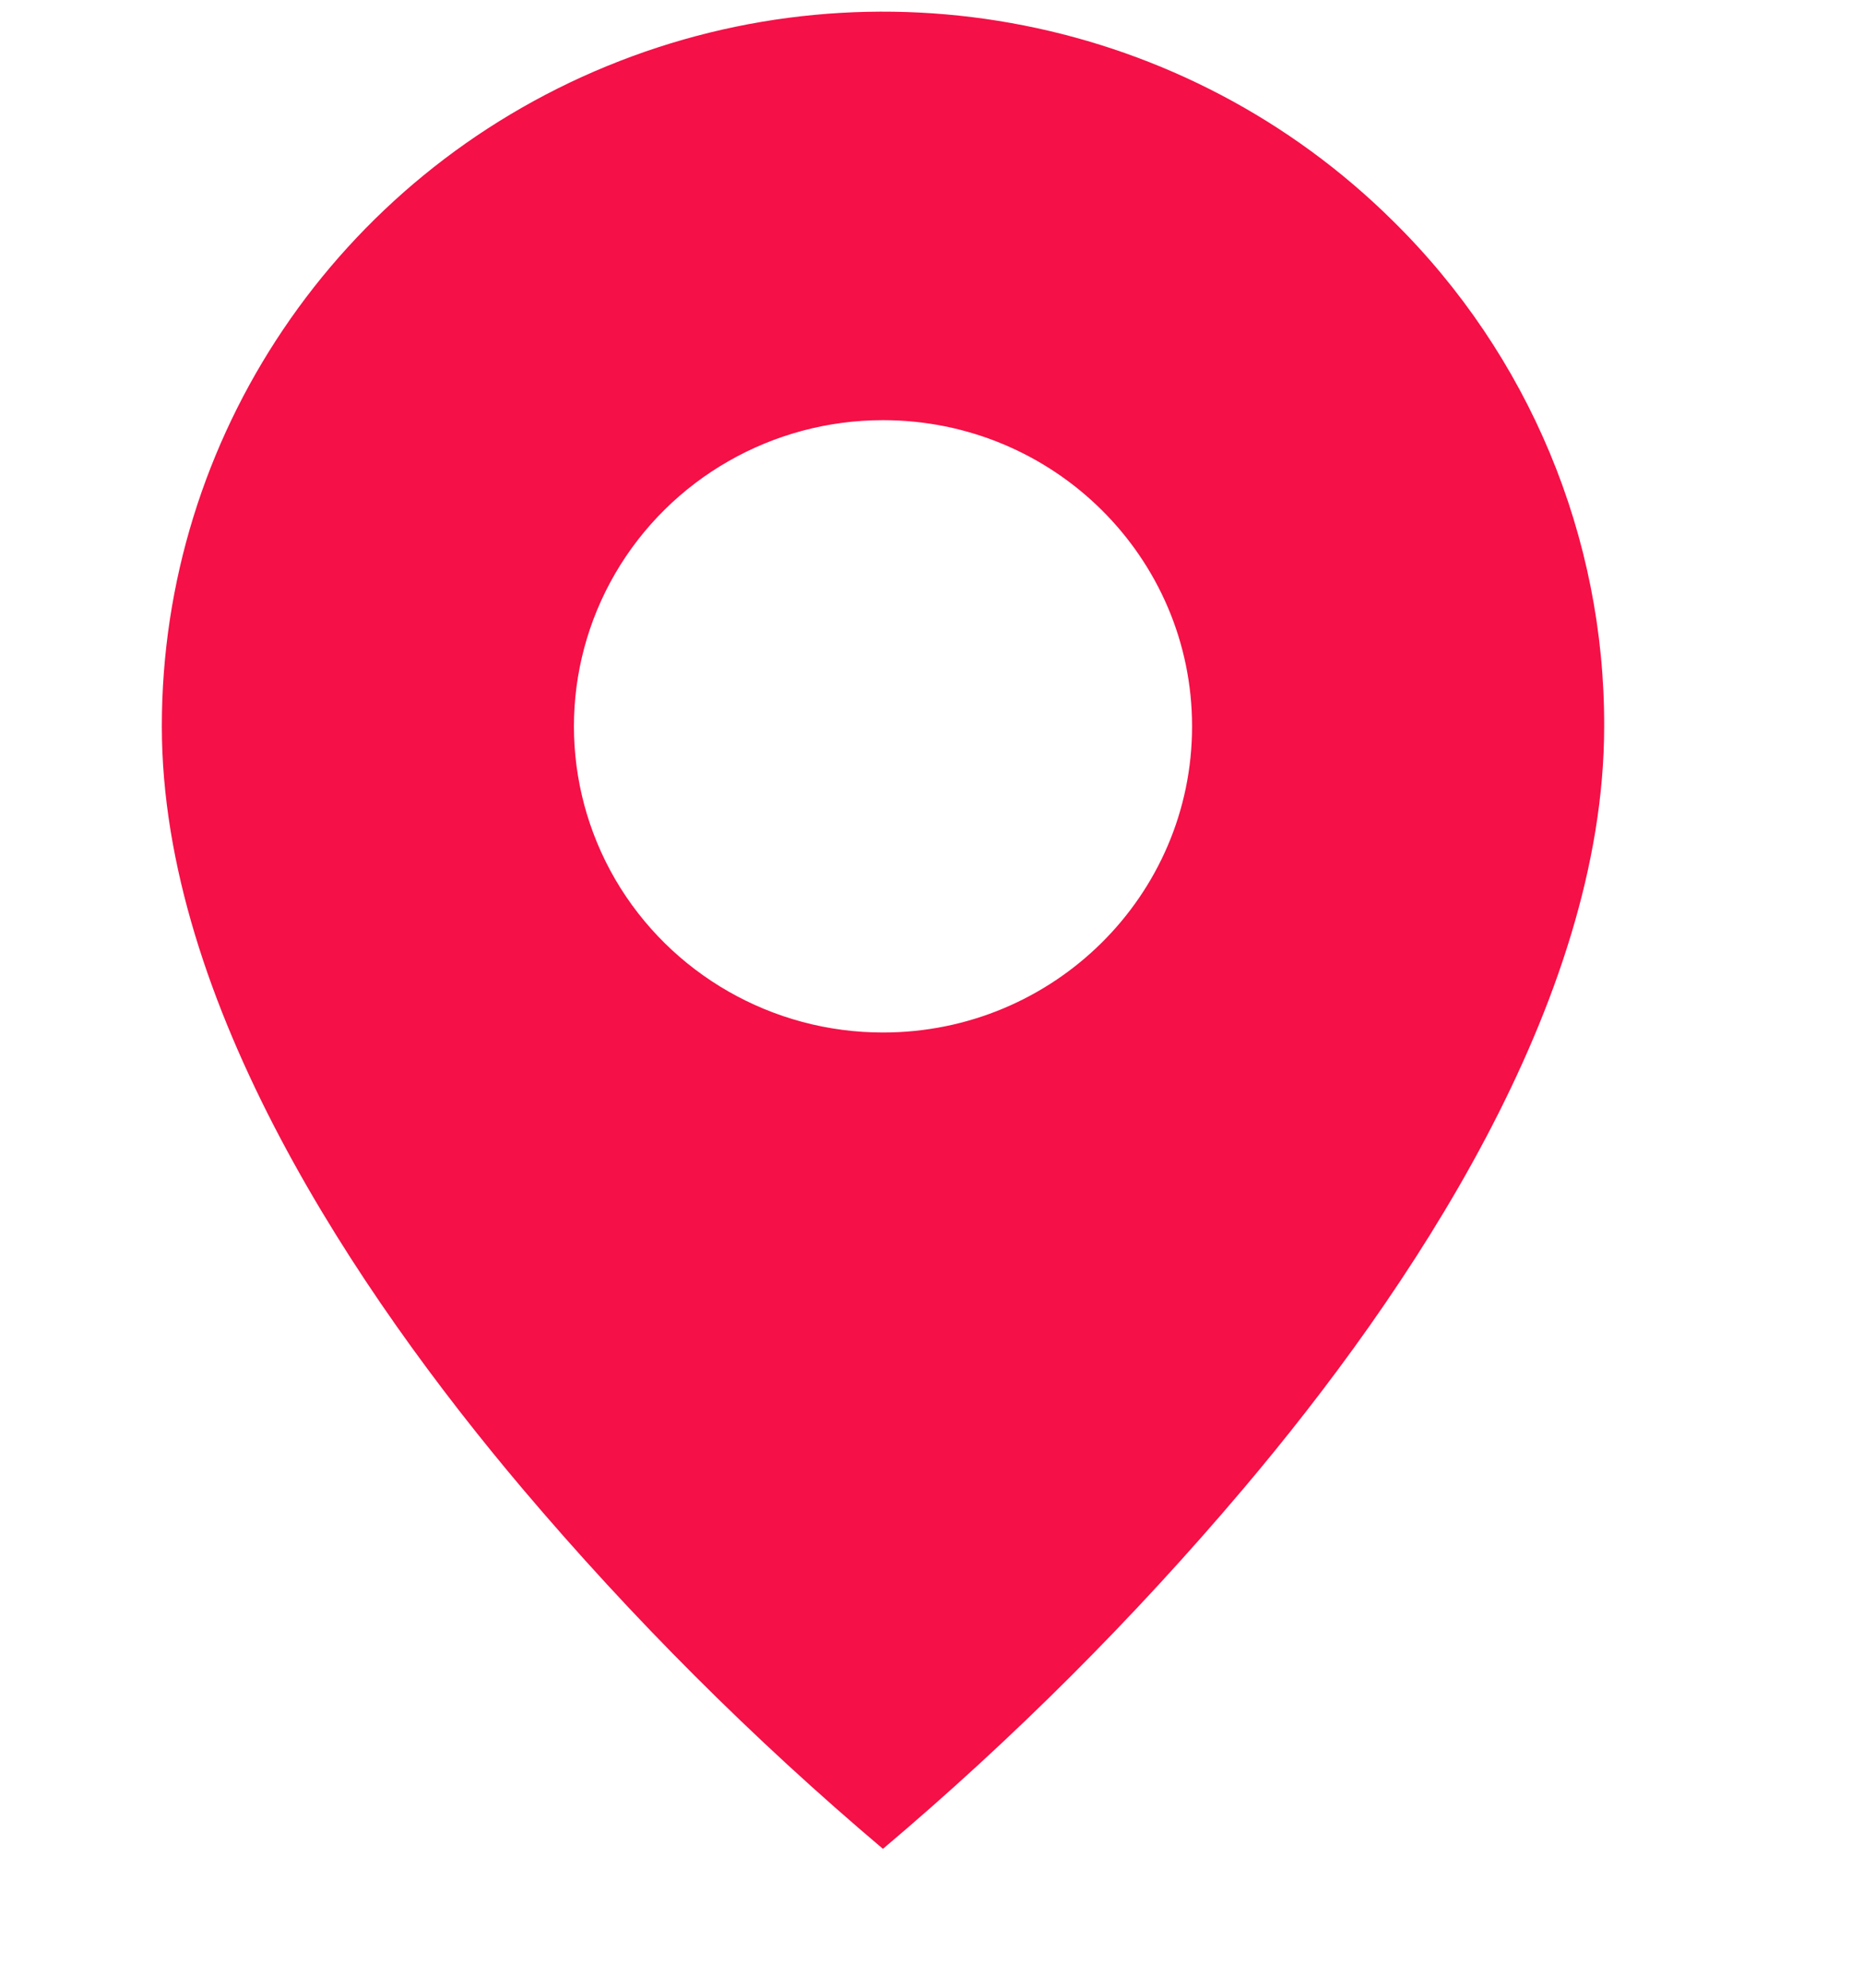 <svg width="15" height="16" viewBox="0 0 15 16" fill="none" xmlns="http://www.w3.org/2000/svg">
<g clip-path="url(#clip0_12_20955)">
<path d="M7.109 14.882C6.062 13.997 5.091 13.027 4.206 11.982C2.879 10.412 1.303 8.074 1.303 5.847C1.302 3.52 2.717 1.422 4.887 0.532C7.058 -0.359 9.556 0.134 11.217 1.78C12.309 2.856 12.921 4.321 12.916 5.847C12.916 8.074 11.34 10.412 10.012 11.982C9.128 13.027 8.157 13.997 7.109 14.882ZM7.109 3.382C6.22 3.382 5.399 3.852 4.954 4.615C4.51 5.377 4.51 6.316 4.954 7.079C5.399 7.841 6.22 8.311 7.109 8.311C8.484 8.311 9.598 7.208 9.598 5.847C9.598 4.486 8.484 3.382 7.109 3.382Z" fill="#F51047"/>
</g>
<defs>
<clipPath id="clip0_12_20955">
<rect width="11.613" height="15" fill="white" transform="translate(1.303 0.094)"/>
</clipPath>
</defs>
</svg>
